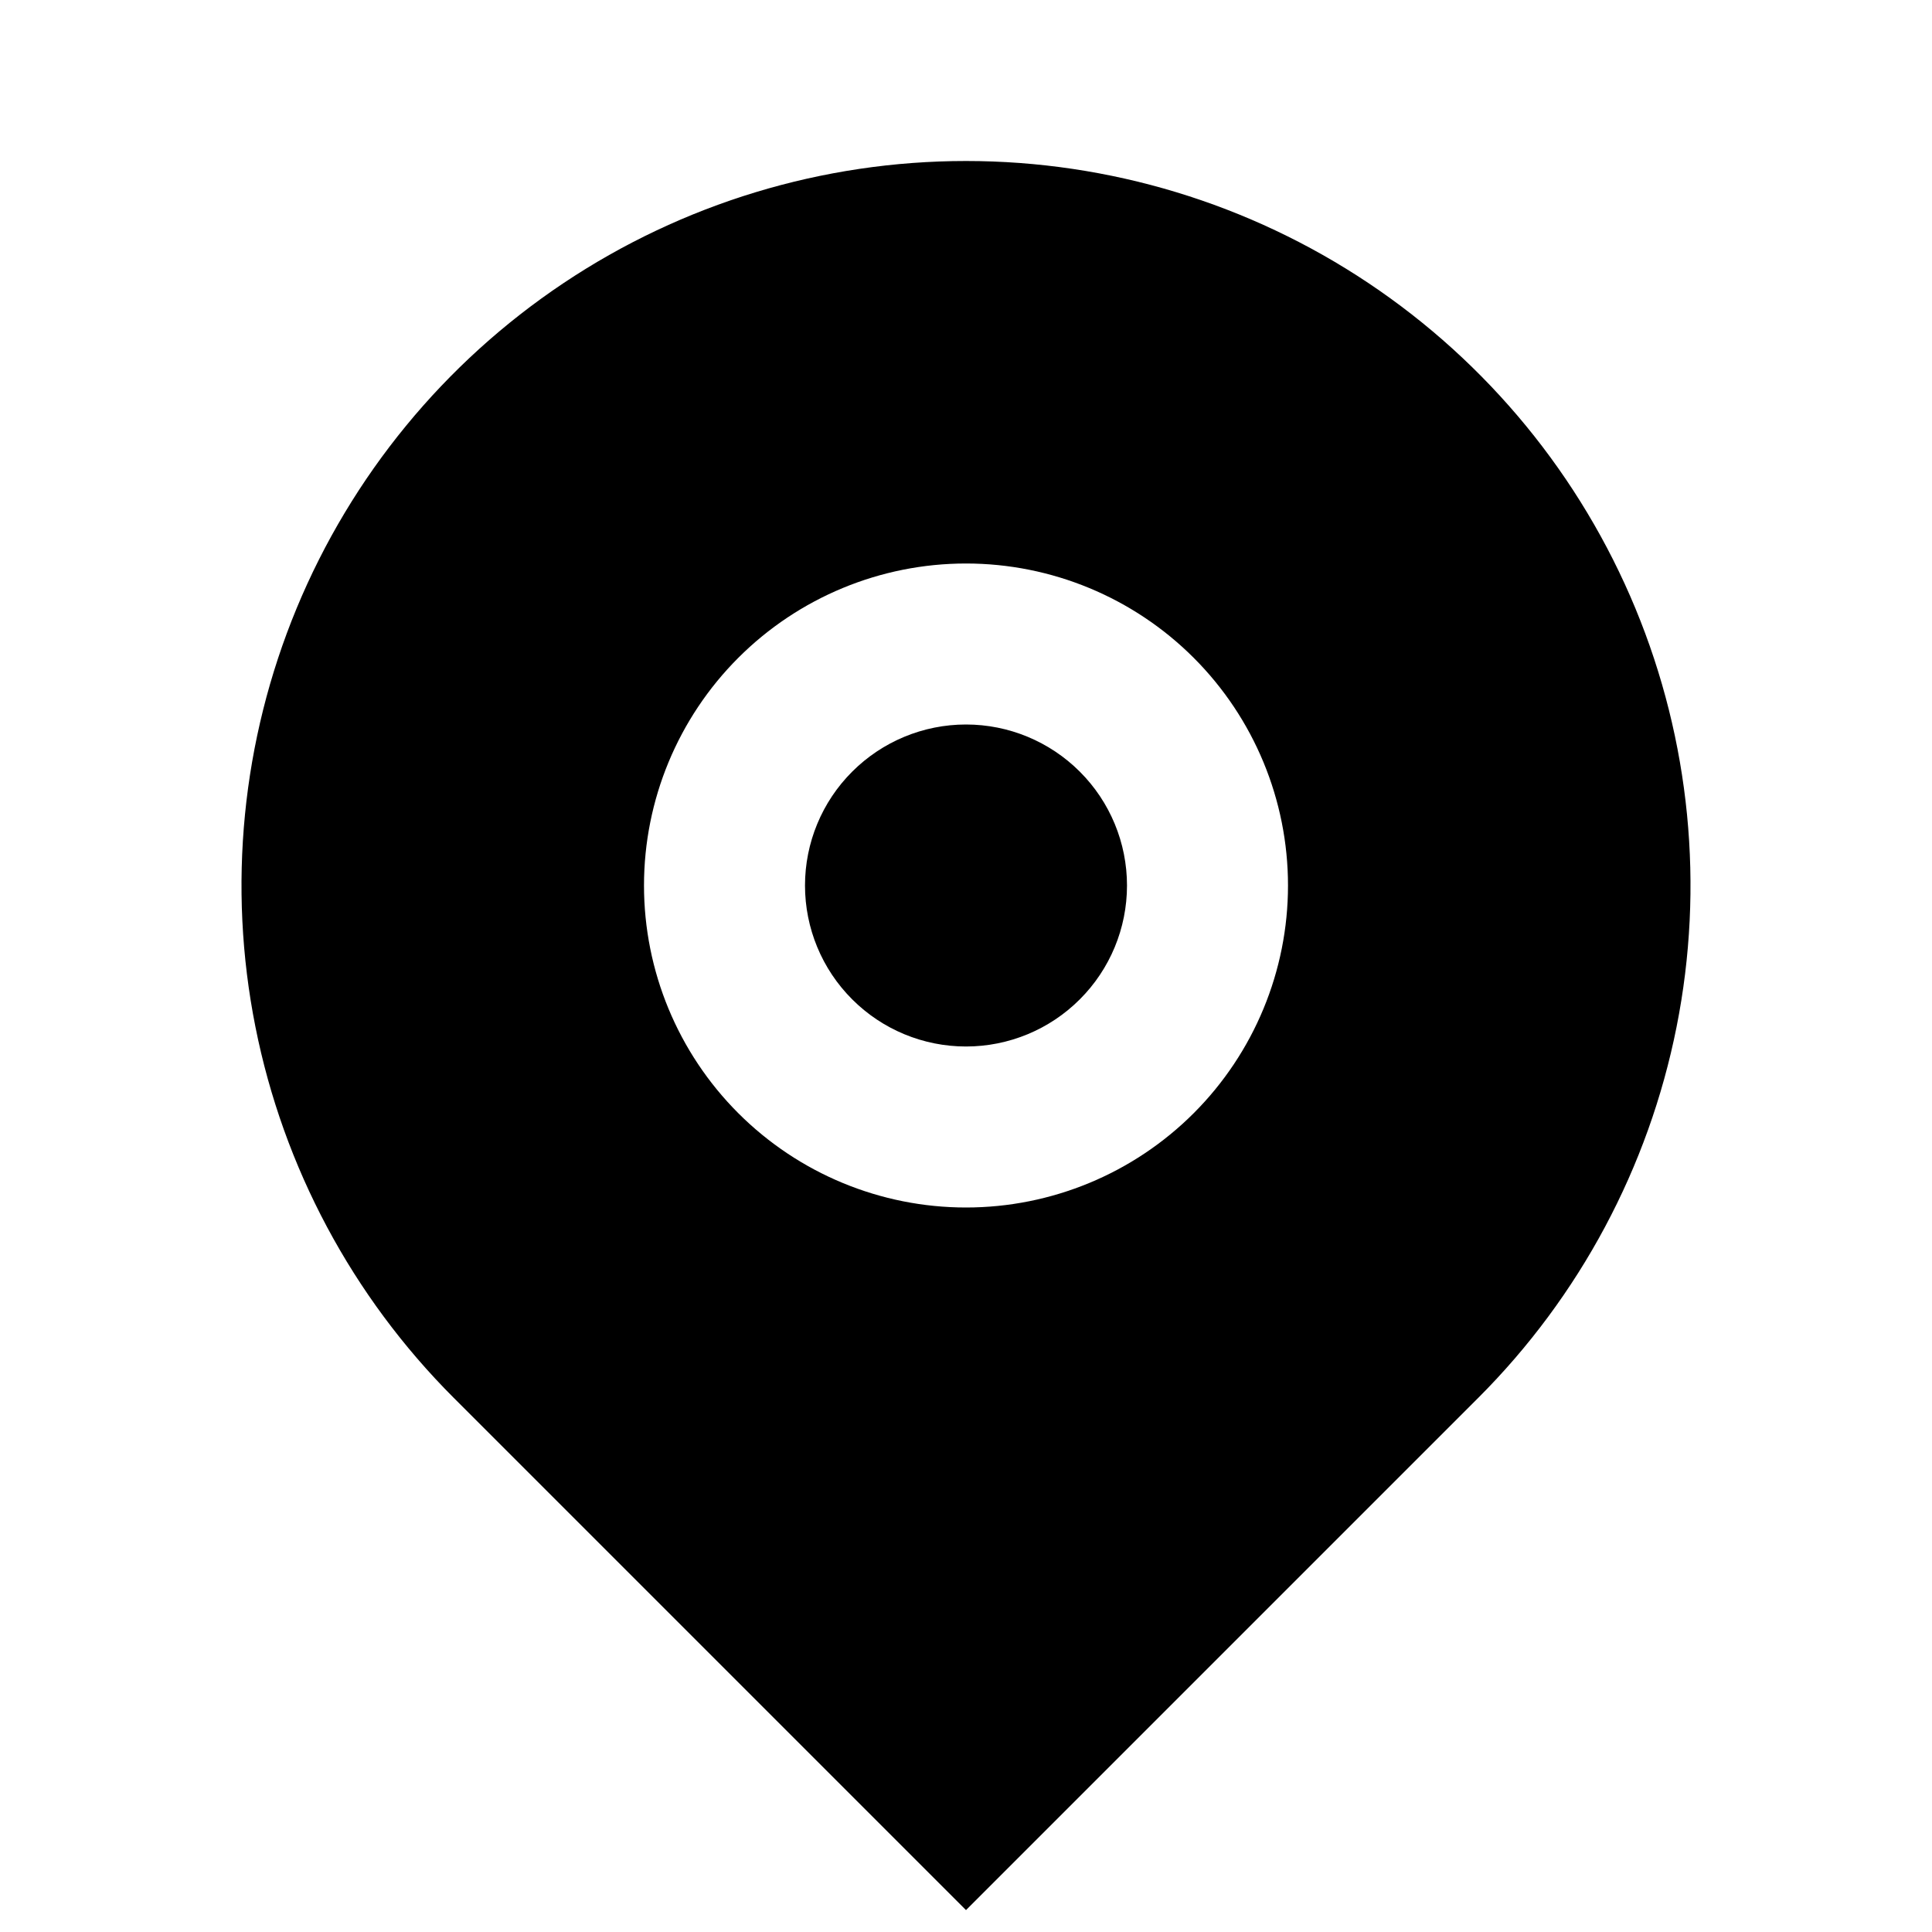 <svg width="48" height="48" viewBox="0 0 48 48" fill="none" xmlns="http://www.w3.org/2000/svg">
    <path
        d="M36.728 34.728L24 47.456L11.272 34.728C8.755 32.211 7.04 29.003 6.346 25.512C5.651 22.02 6.008 18.401 7.37 15.112C8.733 11.823 11.04 9.012 14 7.034C16.96 5.056 20.44 4 24 4C27.56 4 31.04 5.056 34 7.034C36.96 9.012 39.267 11.823 40.63 15.112C41.992 18.401 42.349 22.02 41.654 25.512C40.96 29.003 39.245 32.211 36.728 34.728ZM24 30C26.122 30 28.157 29.157 29.657 27.657C31.157 26.157 32 24.122 32 22C32 19.878 31.157 17.843 29.657 16.343C28.157 14.843 26.122 14 24 14C21.878 14 19.843 14.843 18.343 16.343C16.843 17.843 16 19.878 16 22C16 24.122 16.843 26.157 18.343 27.657C19.843 29.157 21.878 30 24 30ZM24 26C22.939 26 21.922 25.579 21.172 24.828C20.421 24.078 20 23.061 20 22C20 20.939 20.421 19.922 21.172 19.172C21.922 18.422 22.939 18 24 18C25.061 18 26.078 18.422 26.828 19.172C27.579 19.922 28 20.939 28 22C28 23.061 27.579 24.078 26.828 24.828C26.078 25.579 25.061 26 24 26Z"
        fill="currentColor" />
</svg>